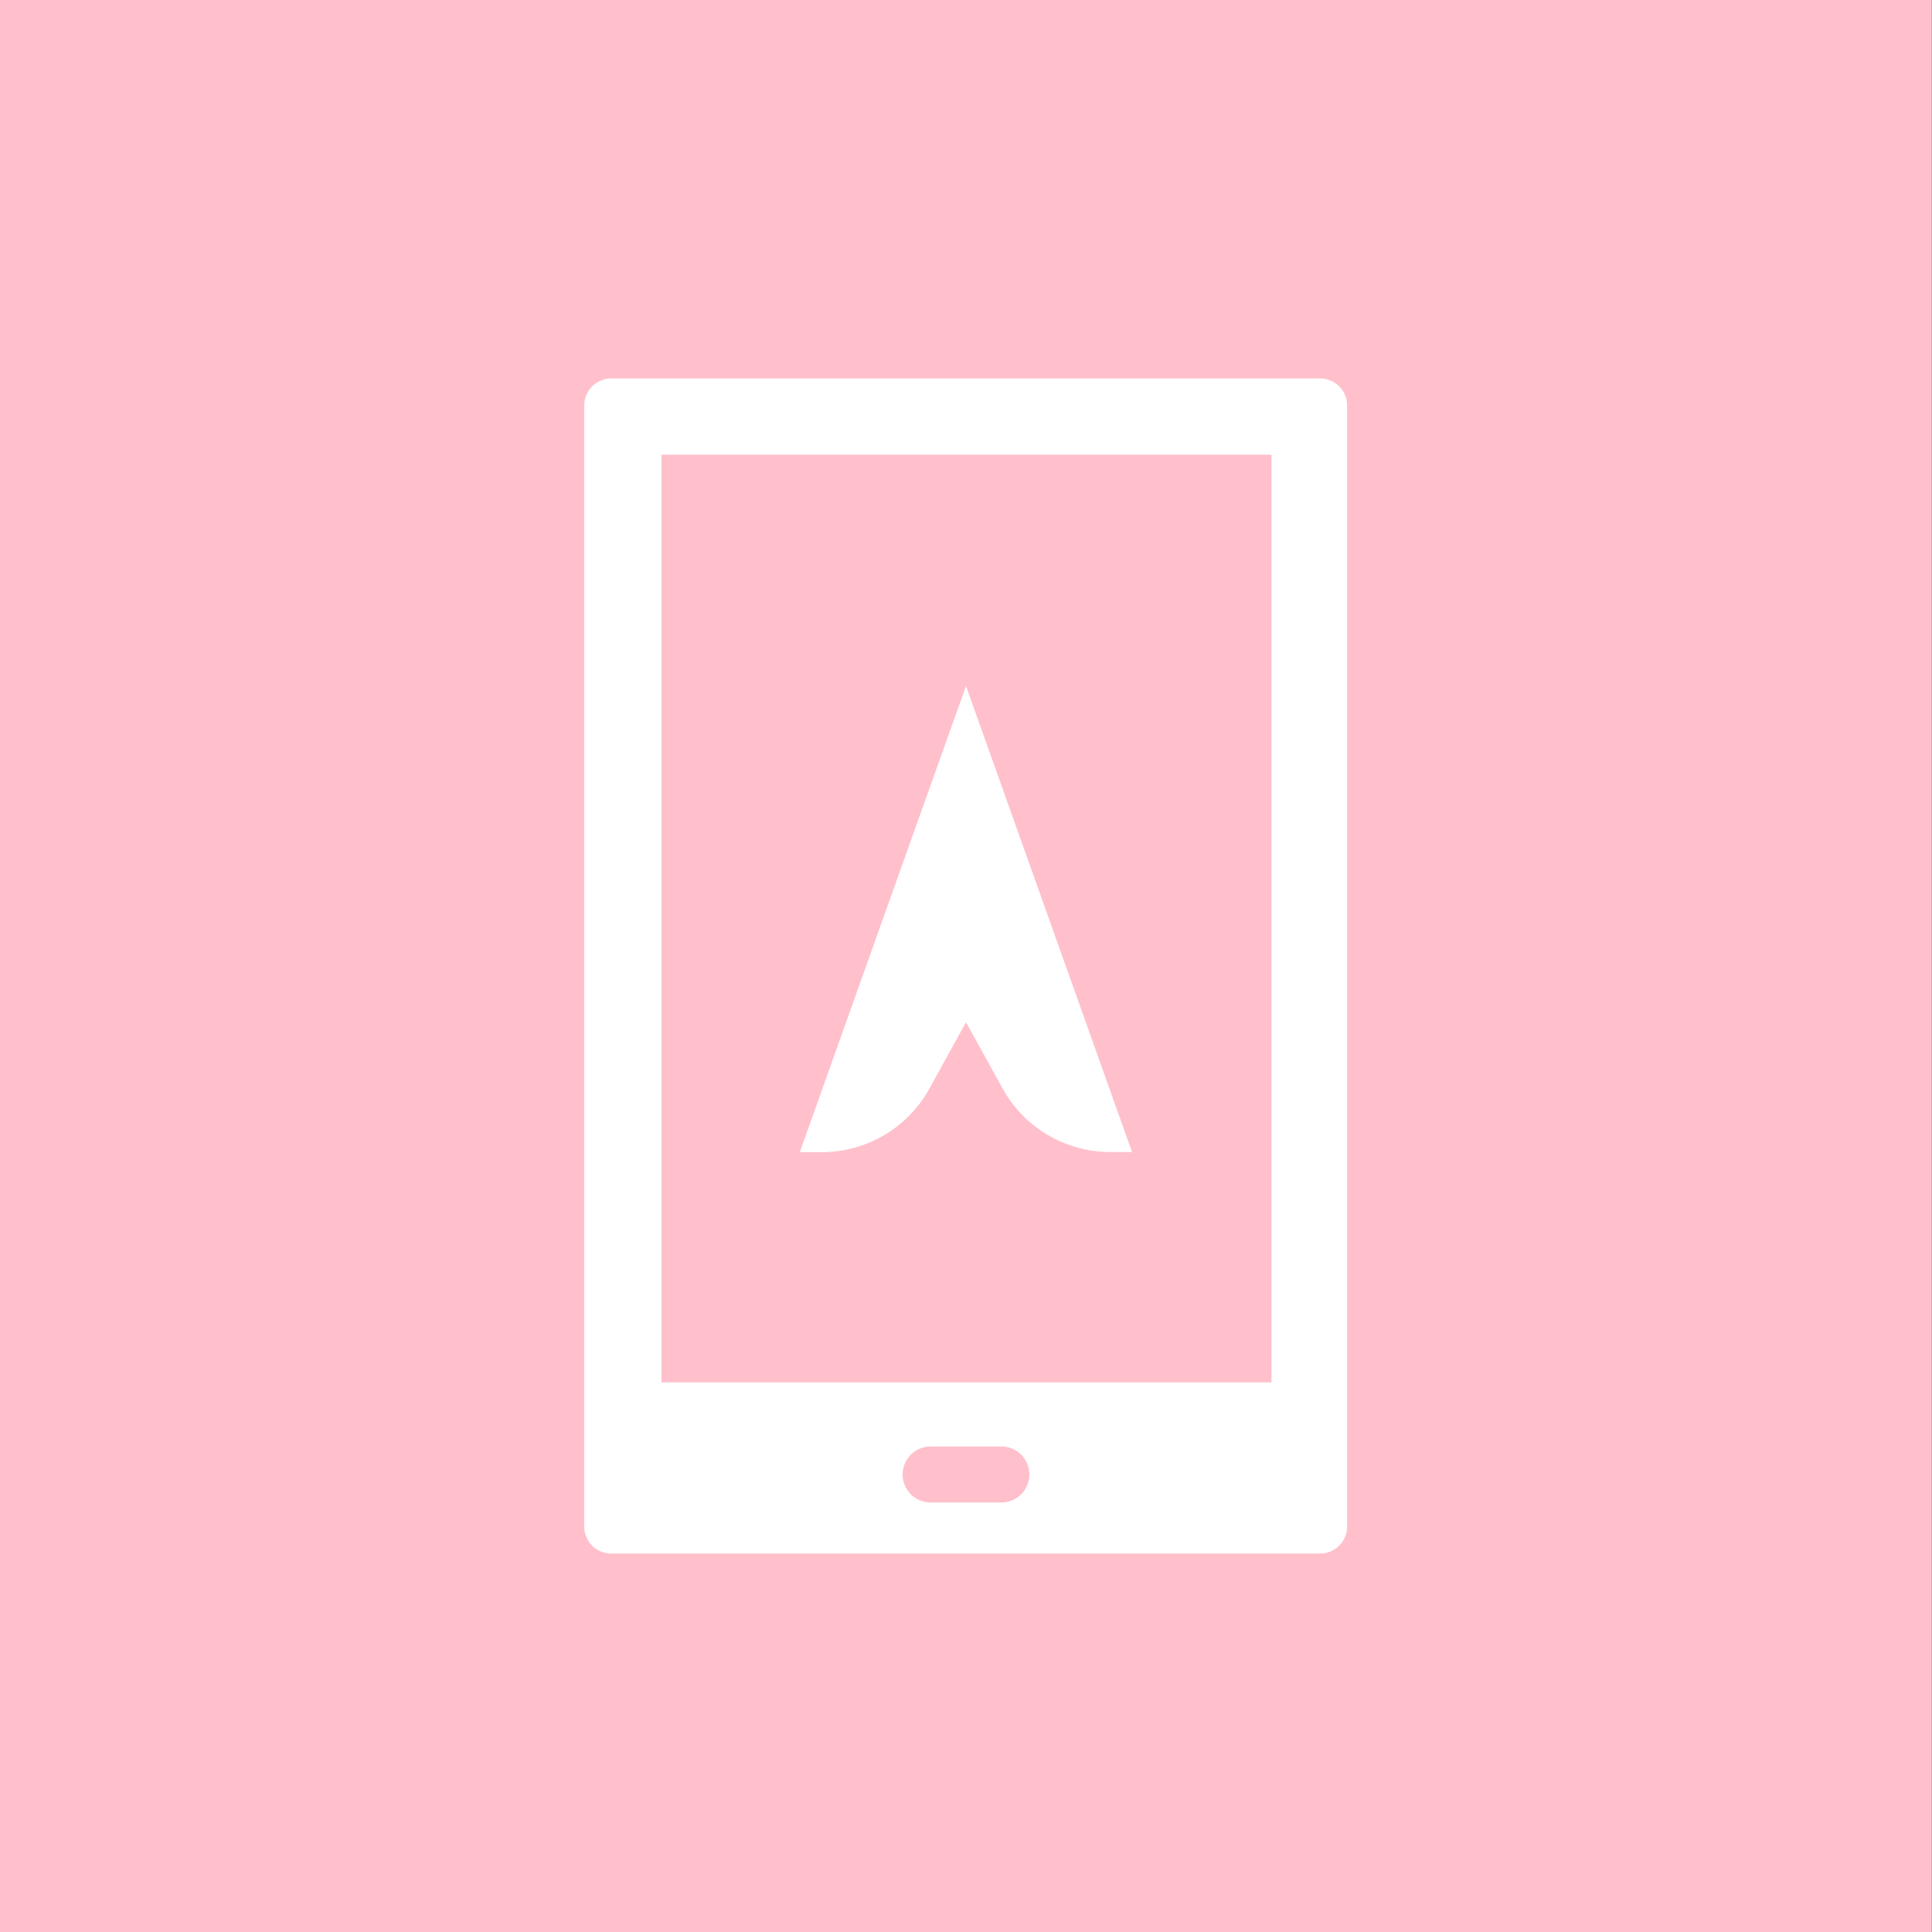 <svg id="Layer_1" data-name="Layer 1" xmlns="http://www.w3.org/2000/svg" viewBox="0 0 122.88 122.88"><rect x="0" y="0" width="122.88" height="122.88" fill="#333333" stroke="none"/><defs><style>.cls-1{fill:pink;}.cls-1,.cls-2{fill-rule:evenodd;}.cls-2{fill:#fff;}</style></defs><title>62</title><path class="cls-1" d="M329.13,2274H452v122.88H329.13V2274" transform="translate(-329.13 -2274)"/><path class="cls-2" d="M371.17,2302.92H410v59h-38.8v-59Zm19.4,14.71,5.28,14.82,5.28,14.82h-1.28a7.82,7.82,0,0,1-7-4.13l-2.28-4.12-2.28,4.13a7.82,7.82,0,0,1-7,4.13H380l5.28-14.82ZM388.32,2366h4.5a1.78,1.78,0,0,1,0,3.56h-4.5A1.78,1.78,0,1,1,388.32,2366ZM368,2298.07H413.1a1.72,1.72,0,0,1,1.71,1.71v71.32a1.72,1.72,0,0,1-1.71,1.71H368a1.72,1.72,0,0,1-1.71-1.71v-71.32A1.72,1.72,0,0,1,368,2298.07Z" transform="translate(-329.13 -2274)"/></svg>